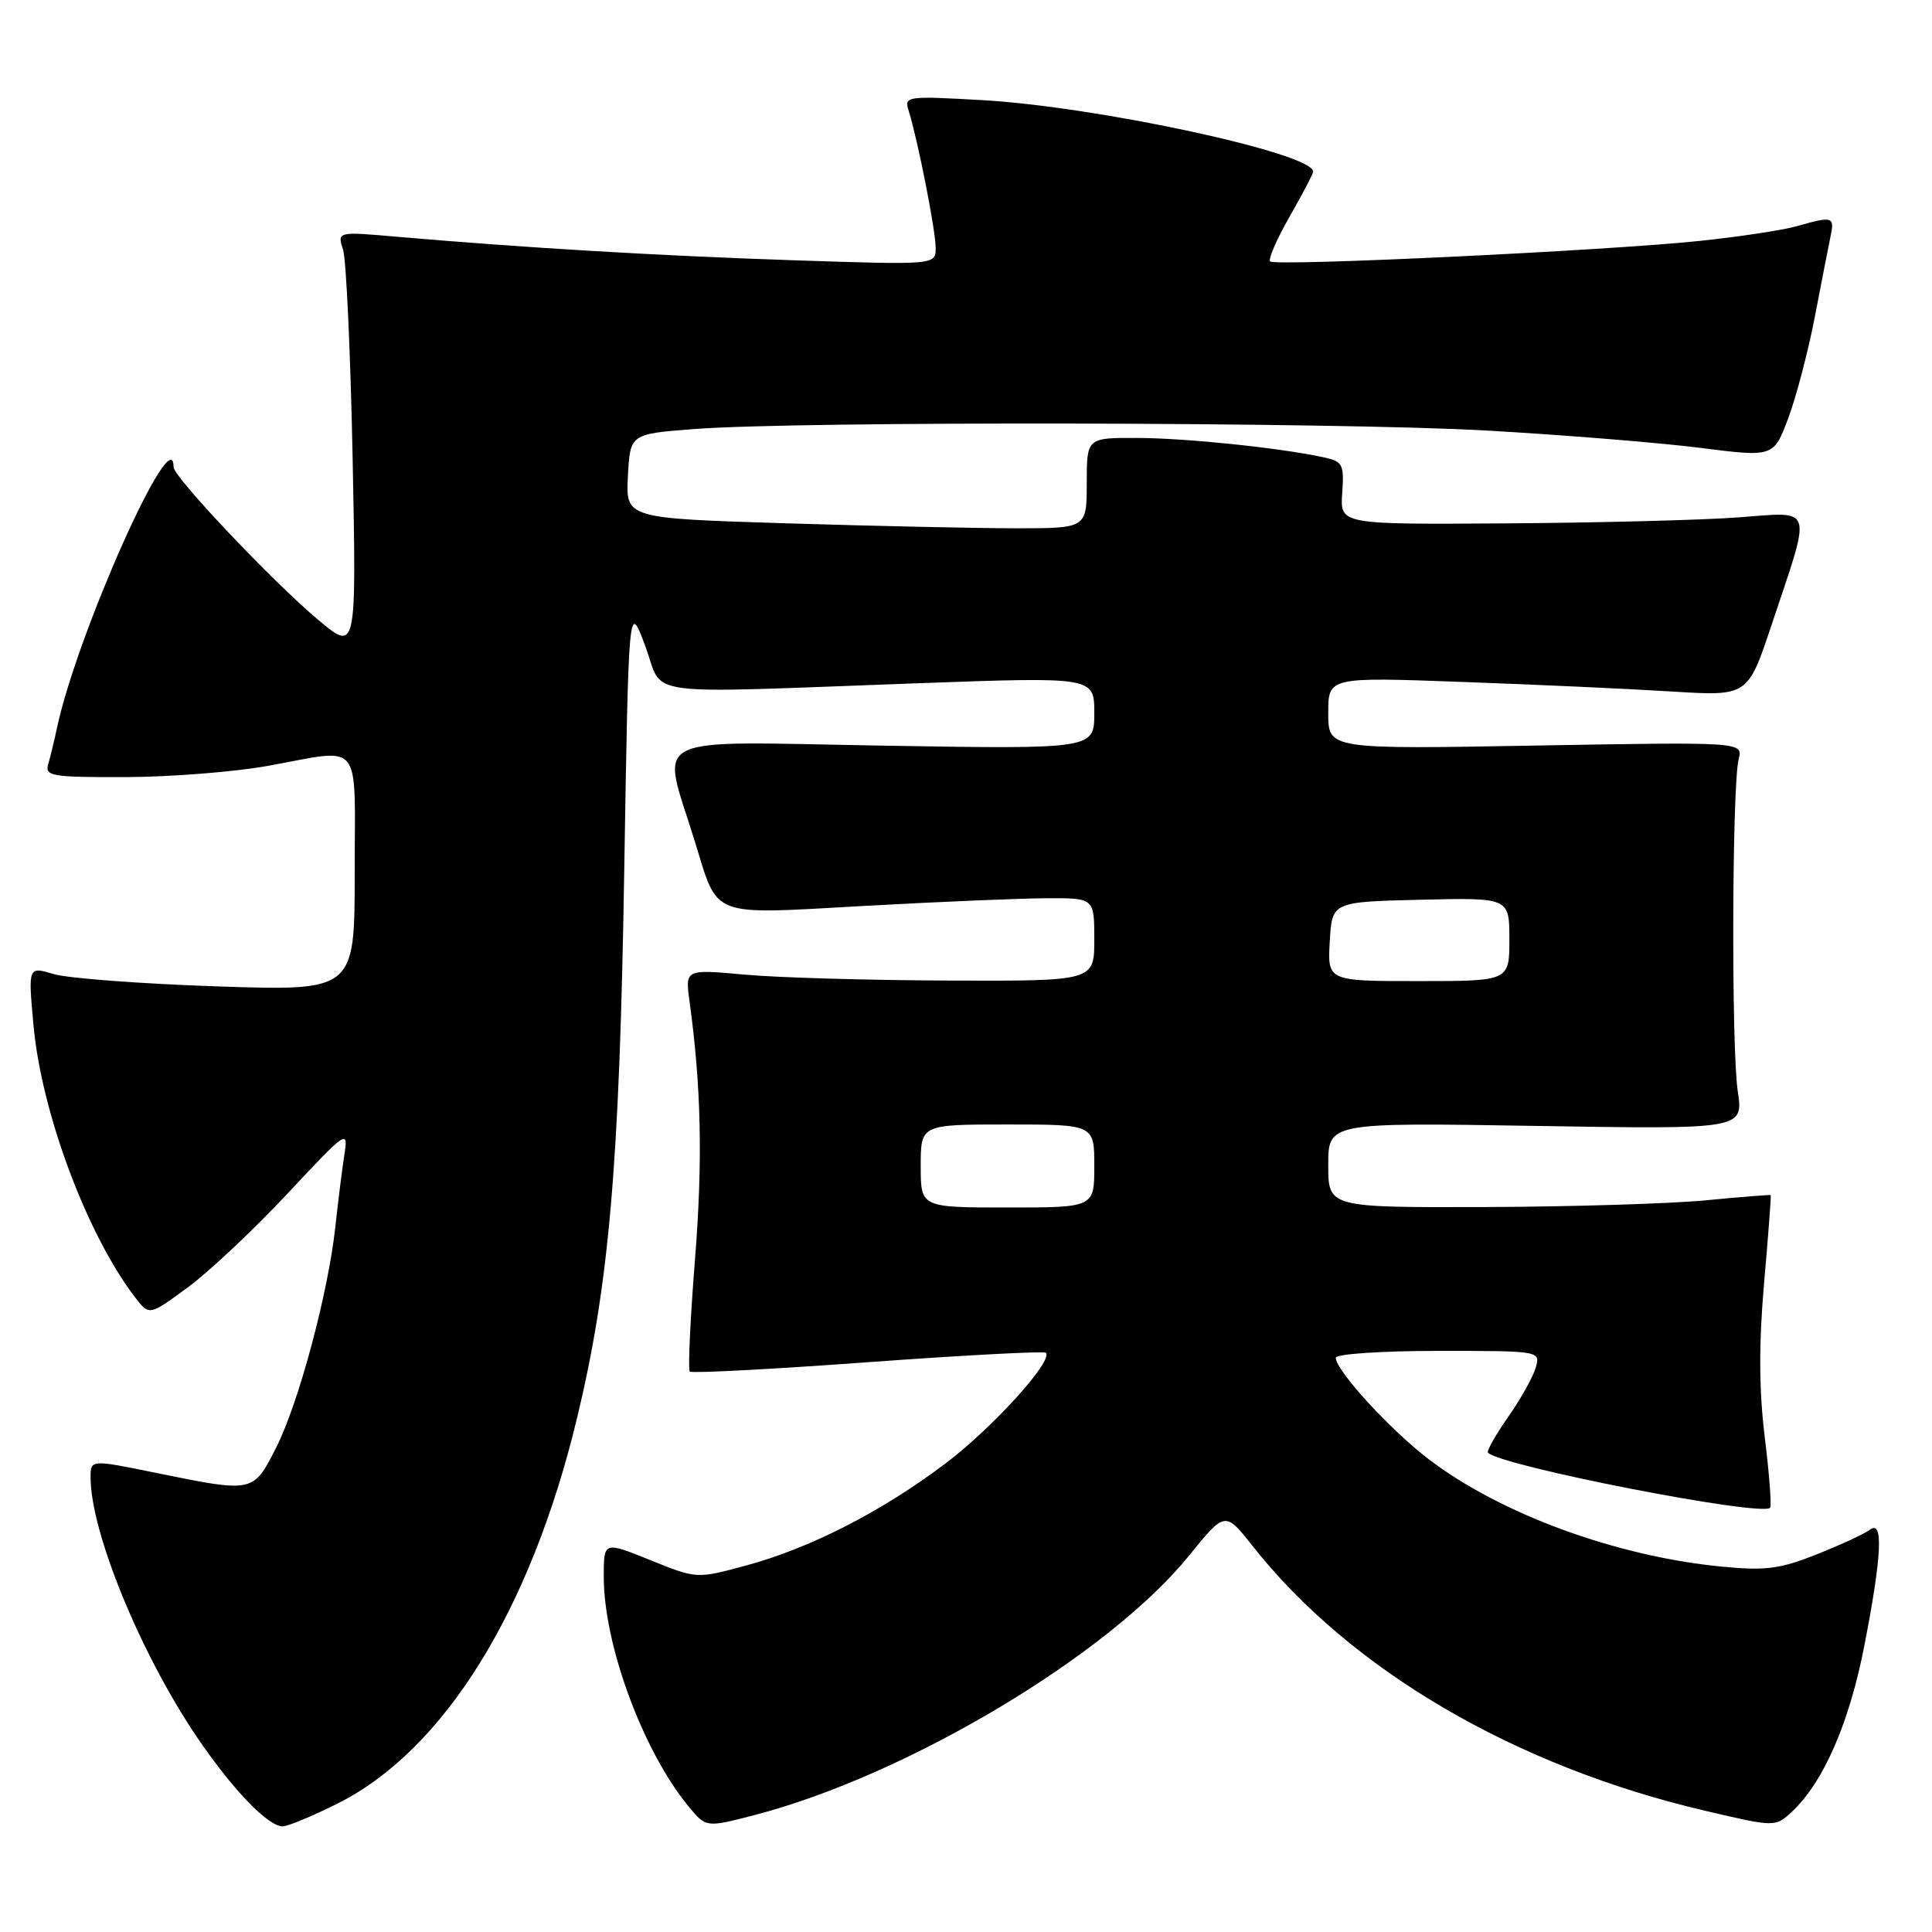 <?xml version="1.0" encoding="UTF-8" standalone="no"?>
<!DOCTYPE svg PUBLIC "-//W3C//DTD SVG 1.1//EN" "http://www.w3.org/Graphics/SVG/1.1/DTD/svg11.dtd" >
<svg xmlns="http://www.w3.org/2000/svg" xmlns:xlink="http://www.w3.org/1999/xlink" version="1.1" viewBox="0 0 256 256">
 <g >
 <path fill="currentColor"
d=" M 44.71 238.99 C 58.83 231.93 70.33 213.42 76.48 187.83 C 80.71 170.24 82.09 154.32 82.71 115.60 C 83.30 79.70 83.30 79.70 85.50 85.60 C 88.07 92.47 83.85 91.90 121.75 90.53 C 145.00 89.69 145.00 89.69 145.00 94.48 C 145.00 99.27 145.00 99.27 116.92 98.80 C 85.16 98.26 87.60 97.02 92.03 111.37 C 95.24 121.74 93.79 121.19 114.50 120.04 C 124.40 119.49 135.31 119.03 138.75 119.02 C 145.00 119.00 145.00 119.00 145.00 124.50 C 145.00 130.00 145.00 130.00 125.75 129.93 C 115.16 129.89 102.96 129.54 98.64 129.14 C 90.79 128.43 90.79 128.43 91.36 132.64 C 92.92 144.00 93.13 153.76 92.09 166.89 C 91.46 174.81 91.15 181.49 91.40 181.74 C 91.65 181.99 102.27 181.43 115.00 180.50 C 127.73 179.57 138.34 179.01 138.58 179.25 C 139.61 180.28 131.53 189.19 125.29 193.91 C 116.85 200.28 107.37 205.14 98.85 207.44 C 92.32 209.21 92.32 209.21 86.16 206.72 C 80.00 204.23 80.00 204.23 80.00 208.91 C 80.00 217.94 85.18 231.99 91.22 239.34 C 93.55 242.17 93.55 242.17 99.89 240.53 C 120.12 235.29 146.89 219.32 157.57 206.11 C 162.33 200.24 162.33 200.24 165.99 204.87 C 178.97 221.29 200.71 234.02 225.87 239.92 C 235.25 242.12 235.25 242.12 237.49 240.01 C 241.65 236.10 245.06 228.25 247.05 217.99 C 249.37 206.04 249.58 201.31 247.75 202.71 C 247.06 203.24 243.90 204.70 240.72 205.96 C 235.80 207.92 233.92 208.15 227.99 207.57 C 214.09 206.20 198.86 200.61 189.37 193.40 C 184.23 189.49 177.00 181.60 177.00 179.91 C 177.00 179.41 183.11 179.00 190.57 179.00 C 204.13 179.00 204.13 179.00 203.48 181.25 C 203.12 182.49 201.46 185.44 199.80 187.81 C 198.15 190.18 196.96 192.29 197.16 192.49 C 198.94 194.28 233.35 200.99 234.55 199.79 C 234.76 199.57 234.45 195.37 233.84 190.45 C 233.07 184.17 233.05 178.07 233.75 170.00 C 234.31 163.68 234.70 158.44 234.63 158.36 C 234.56 158.29 230.68 158.60 226.00 159.05 C 221.32 159.50 208.16 159.90 196.75 159.94 C 176.00 160.00 176.00 160.00 176.00 154.37 C 176.00 148.74 176.00 148.74 203.51 149.19 C 231.02 149.64 231.02 149.64 230.26 144.57 C 229.40 138.85 229.50 104.13 230.38 100.61 C 230.96 98.31 230.96 98.31 203.48 98.79 C 176.00 99.28 176.00 99.28 176.00 94.49 C 176.00 89.71 176.00 89.71 193.75 90.36 C 203.51 90.71 216.02 91.28 221.54 91.63 C 231.59 92.25 231.59 92.25 234.72 82.87 C 240.13 66.67 240.49 67.82 230.28 68.56 C 225.45 68.92 211.61 69.27 199.53 69.35 C 177.56 69.50 177.56 69.50 177.85 65.34 C 178.12 61.50 177.93 61.14 175.32 60.58 C 169.47 59.33 157.26 58.06 150.75 58.03 C 144.00 58.00 144.00 58.00 144.00 64.00 C 144.00 70.00 144.00 70.00 134.66 70.00 C 129.52 70.00 115.78 69.70 104.12 69.34 C 82.91 68.68 82.91 68.68 83.20 63.09 C 83.50 57.50 83.50 57.50 92.00 56.85 C 105.91 55.78 177.05 55.92 197.00 57.05 C 207.18 57.63 219.89 58.66 225.26 59.34 C 235.01 60.58 235.01 60.58 236.96 55.39 C 238.03 52.53 239.62 46.44 240.50 41.85 C 241.38 37.26 242.31 32.49 242.57 31.25 C 243.10 28.71 242.81 28.62 238.13 29.96 C 236.29 30.49 230.44 31.38 225.14 31.93 C 212.70 33.23 168.98 35.31 168.30 34.64 C 168.02 34.35 169.18 31.67 170.89 28.69 C 172.60 25.70 174.00 23.02 174.00 22.74 C 174.00 20.31 145.44 14.14 130.17 13.27 C 120.06 12.70 119.78 12.74 120.41 14.70 C 121.58 18.41 123.97 30.47 123.98 32.81 C 124.00 35.11 124.00 35.11 105.25 34.49 C 87.29 33.89 69.56 32.84 52.59 31.37 C 44.68 30.68 44.68 30.68 45.46 33.09 C 45.88 34.42 46.45 46.95 46.73 60.94 C 47.23 86.38 47.23 86.38 42.17 82.14 C 36.23 77.17 23.00 63.20 23.00 61.90 C 23.00 55.32 10.20 83.97 7.54 96.50 C 7.19 98.15 6.67 100.29 6.39 101.25 C 5.91 102.84 6.84 103.00 16.68 102.97 C 22.63 102.95 31.10 102.28 35.50 101.48 C 48.23 99.19 47.00 97.68 47.00 115.65 C 47.00 131.31 47.00 131.31 28.75 130.70 C 18.71 130.36 8.98 129.63 7.11 129.07 C 3.73 128.06 3.73 128.06 4.43 135.78 C 5.48 147.41 11.50 163.54 17.91 171.92 C 19.77 174.34 19.77 174.34 24.85 170.61 C 27.65 168.56 33.59 162.97 38.06 158.20 C 45.96 149.74 46.17 149.61 45.63 153.01 C 45.33 154.93 44.80 159.20 44.44 162.50 C 43.50 171.29 39.58 185.92 36.58 191.84 C 33.55 197.81 33.60 197.80 20.75 195.18 C 12.00 193.39 12.00 193.39 12.00 195.75 C 12.00 202.97 18.58 219.05 26.06 230.12 C 30.75 237.05 35.49 242.00 37.45 242.00 C 38.13 242.00 41.39 240.65 44.71 238.99 Z  M 122.00 154.50 C 122.00 149.00 122.00 149.00 133.50 149.00 C 145.00 149.00 145.00 149.00 145.00 154.50 C 145.00 160.00 145.00 160.00 133.50 160.00 C 122.00 160.00 122.00 160.00 122.00 154.50 Z  M 176.20 124.75 C 176.50 119.50 176.50 119.50 188.25 119.22 C 200.00 118.94 200.00 118.94 200.00 124.47 C 200.00 130.00 200.00 130.00 187.95 130.00 C 175.90 130.00 175.90 130.00 176.20 124.75 Z "/>
</g>
</svg>